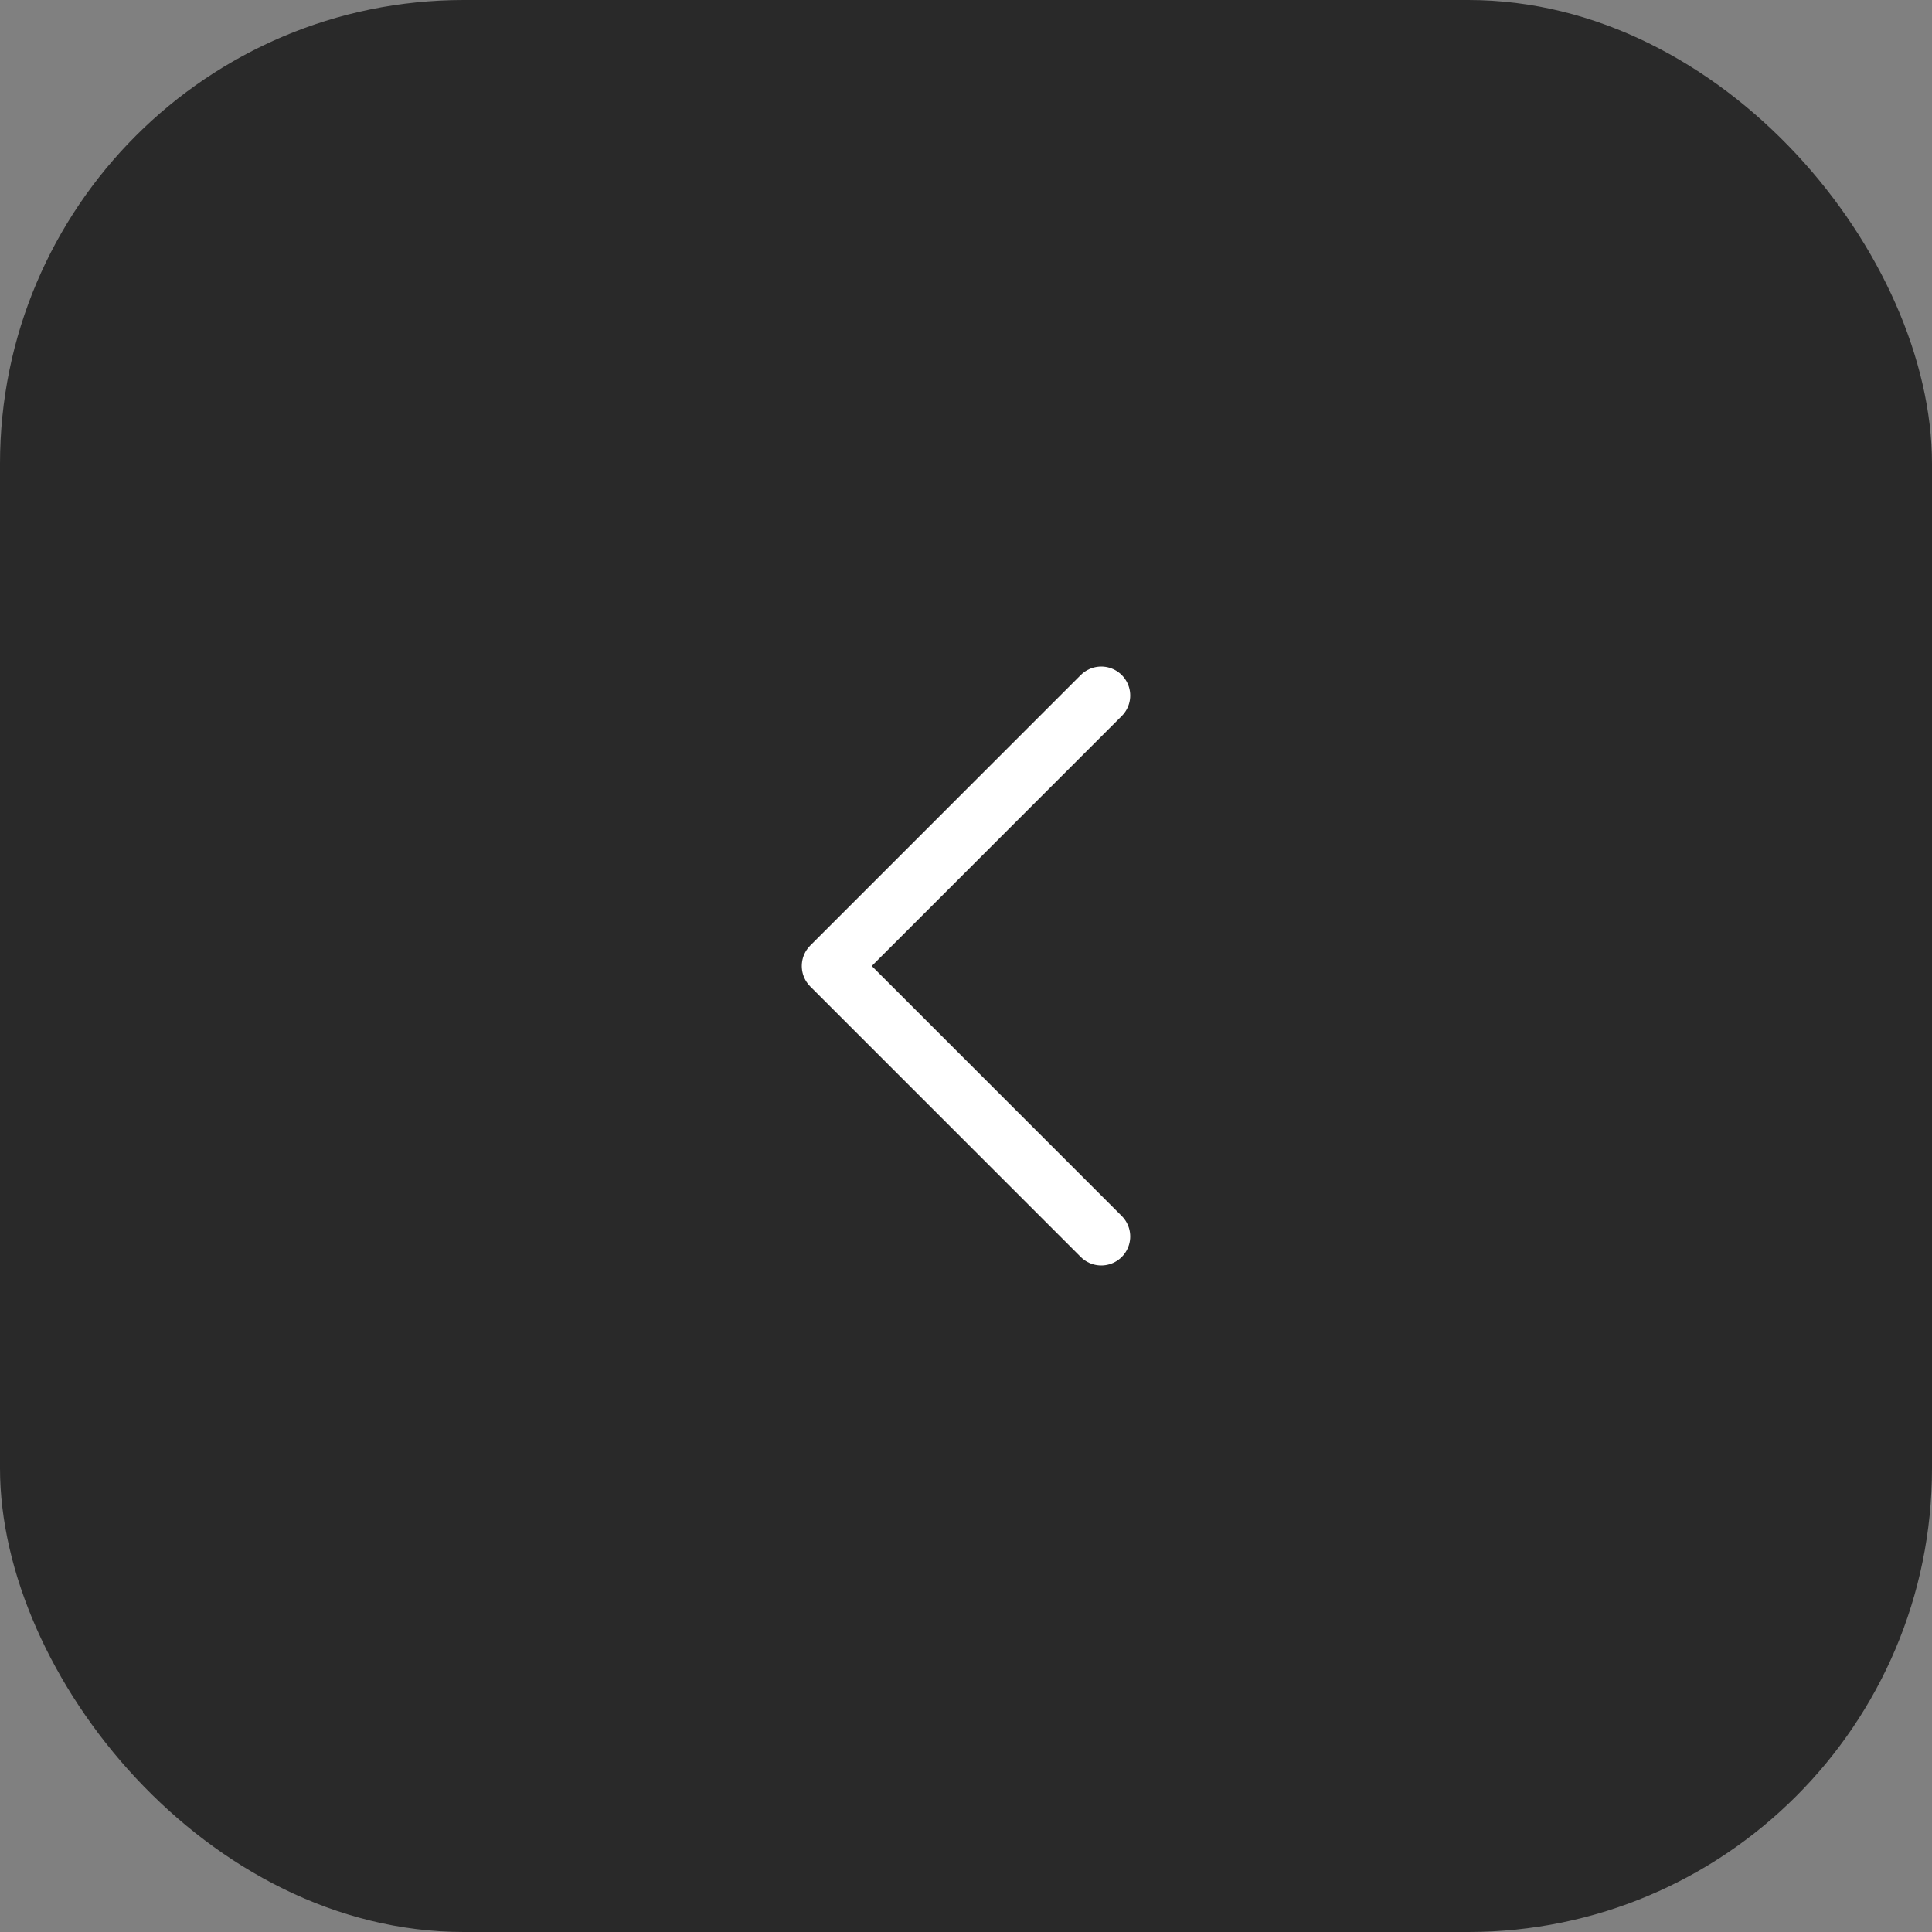 <svg xmlns="http://www.w3.org/2000/svg" width="50" height="50" fill="none" viewBox="0 0 50 50">
  <rect x="0" y="0" width="50" height="50" fill="#808080" stroke="none"/>
  <rect width="50" height="50" fill="#292929" rx="12"/>
  <path stroke="#fff" stroke-linecap="round" stroke-linejoin="round" stroke-width="1.5" d="m28.5 32-7-7 7-7"/>
</svg>
